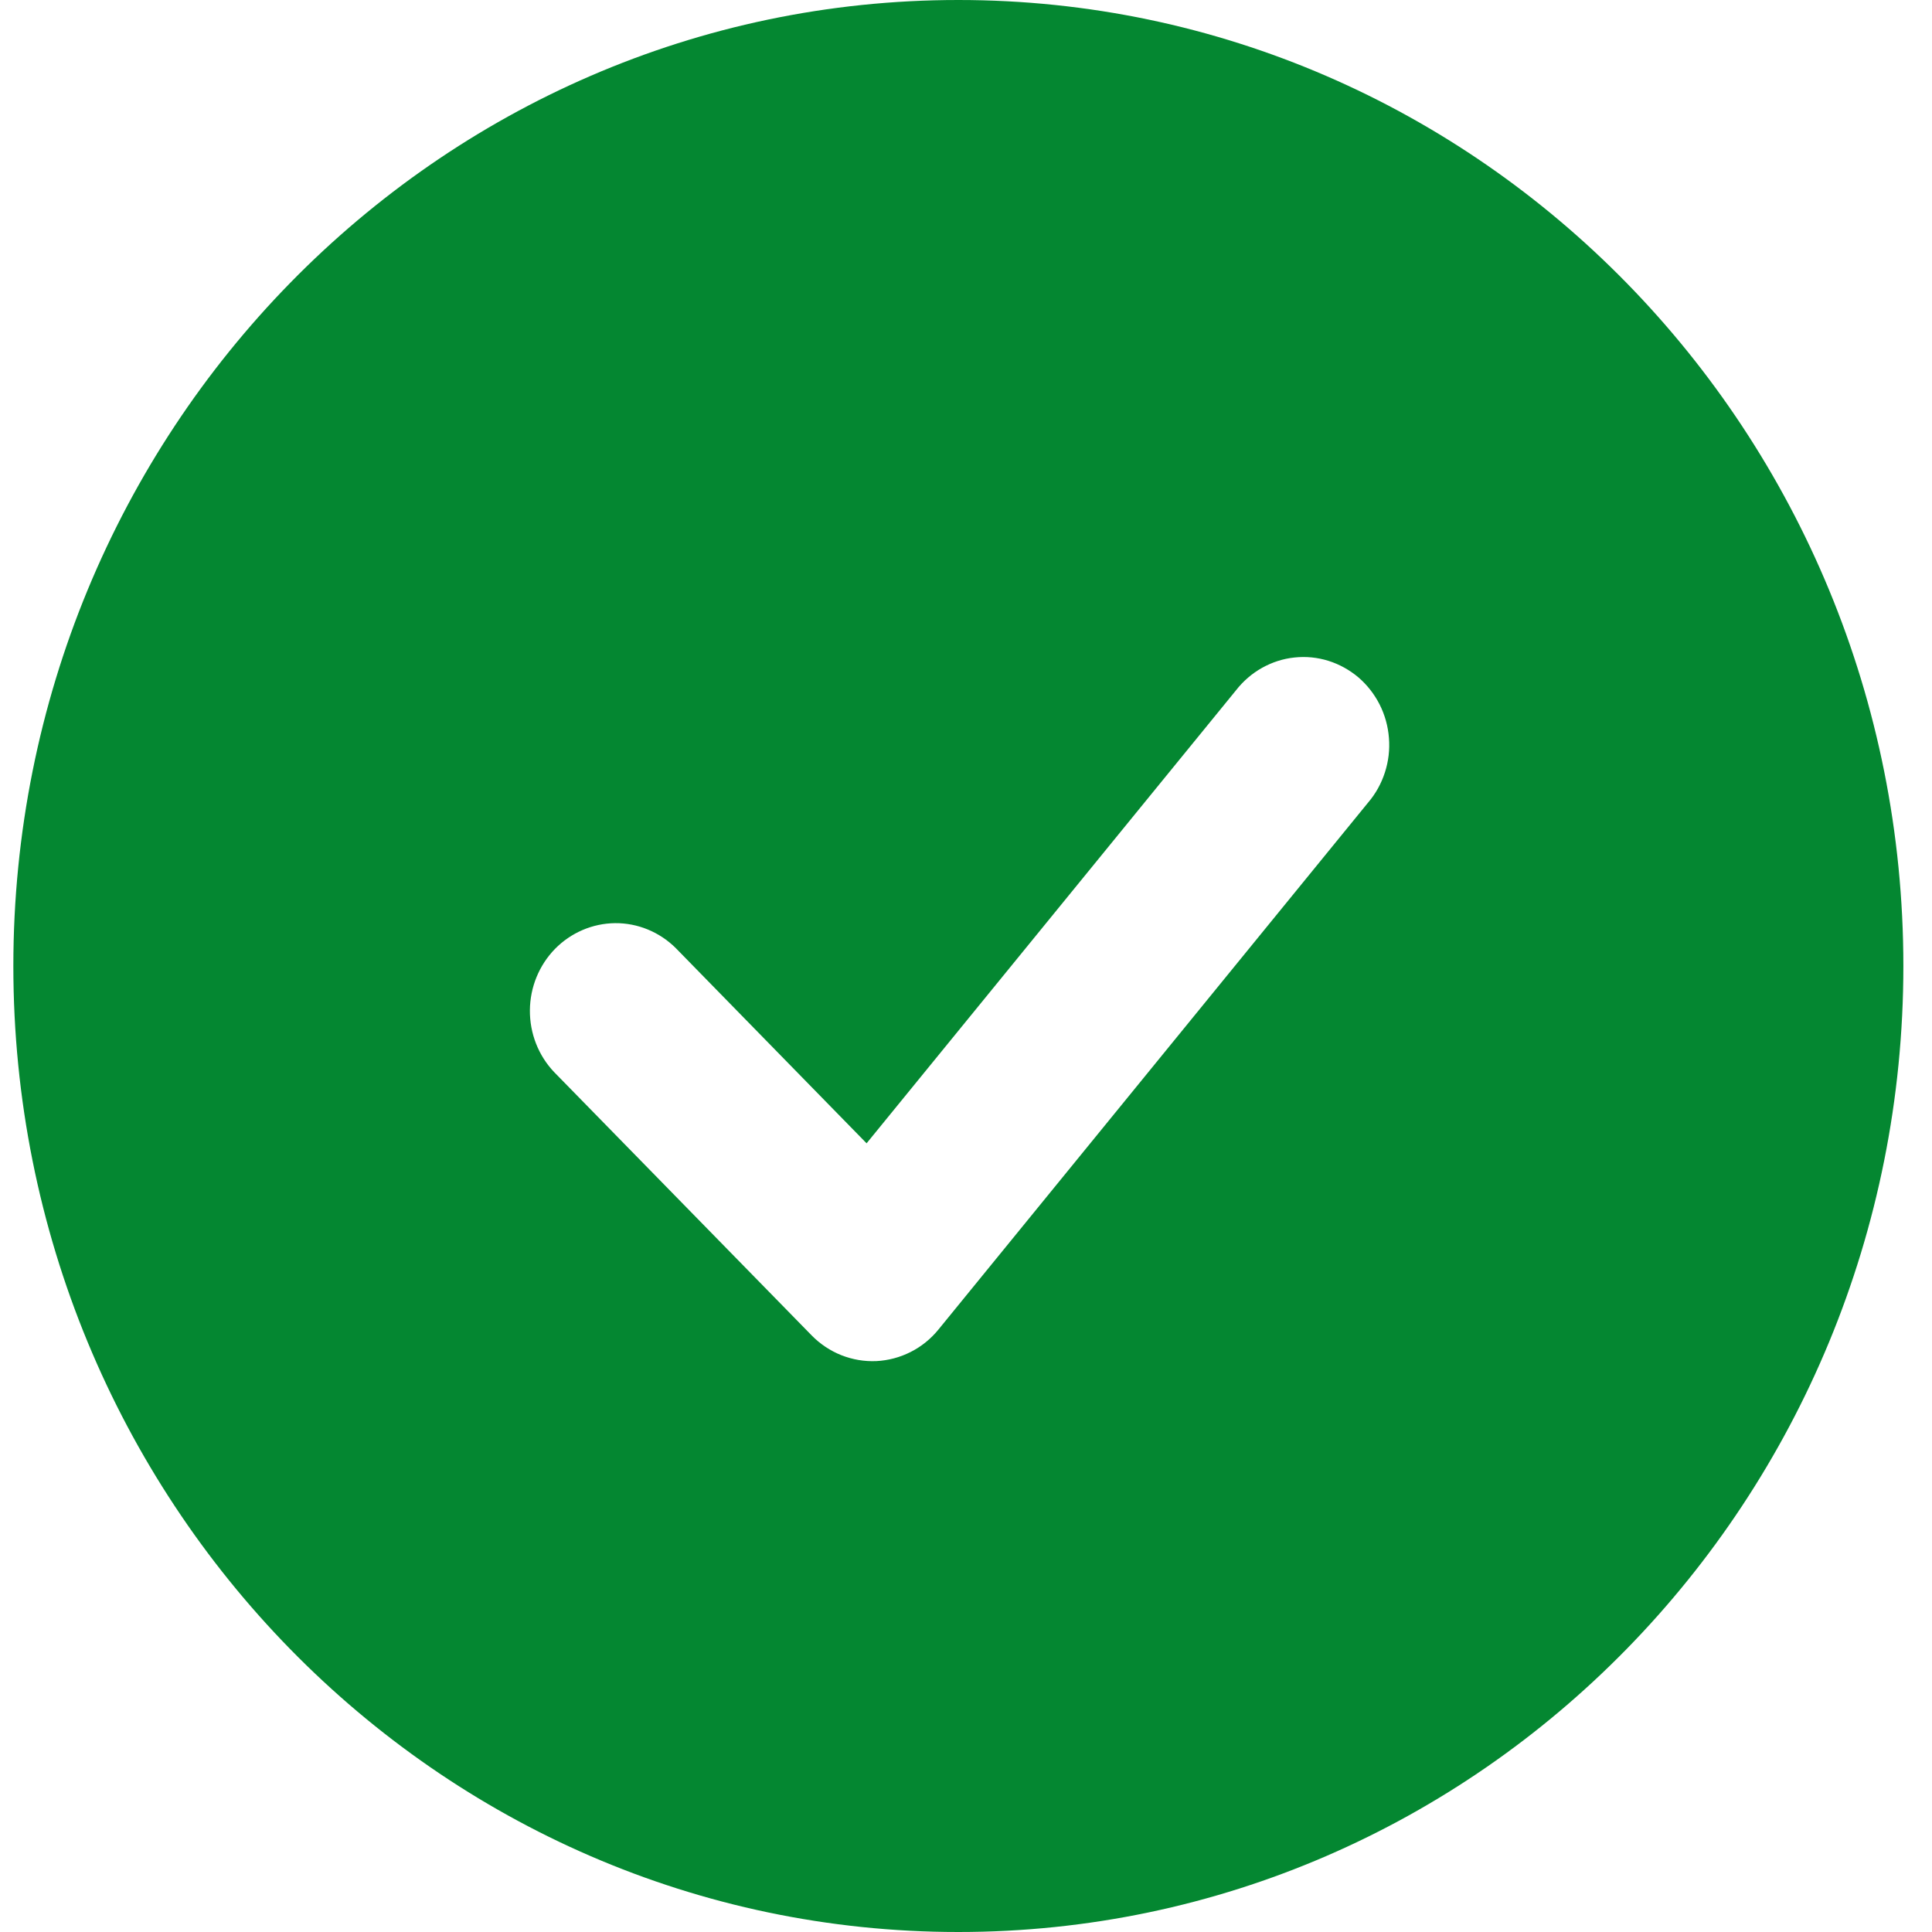 <svg width="22" height="22" viewBox="0 0 22 22" fill="none" xmlns="http://www.w3.org/2000/svg">
<path fill-rule="evenodd" clip-rule="evenodd" d="M10.913 0C4.97 0 0.152 4.925 0.152 11C0.152 17.075 4.97 22 10.913 22C16.856 22 21.674 17.075 21.674 11C21.674 4.925 16.856 0 10.913 0ZM15.578 9.14C15.664 9.04 15.729 8.923 15.77 8.796C15.811 8.67 15.827 8.536 15.816 8.403C15.806 8.27 15.77 8.141 15.71 8.022C15.65 7.904 15.568 7.799 15.468 7.713C15.367 7.628 15.251 7.564 15.127 7.525C15.002 7.486 14.871 7.473 14.741 7.487C14.611 7.5 14.486 7.541 14.371 7.605C14.257 7.669 14.156 7.756 14.075 7.86L9.868 13.019L7.692 10.793C7.507 10.611 7.26 10.51 7.004 10.512C6.747 10.515 6.502 10.62 6.32 10.805C6.139 10.991 6.036 11.241 6.034 11.504C6.032 11.766 6.13 12.018 6.309 12.207L9.243 15.207C9.339 15.305 9.455 15.382 9.581 15.432C9.708 15.482 9.843 15.505 9.979 15.499C10.115 15.492 10.248 15.457 10.37 15.395C10.491 15.334 10.599 15.247 10.686 15.14L15.578 9.14Z" fill="#048731"/>
</svg>
